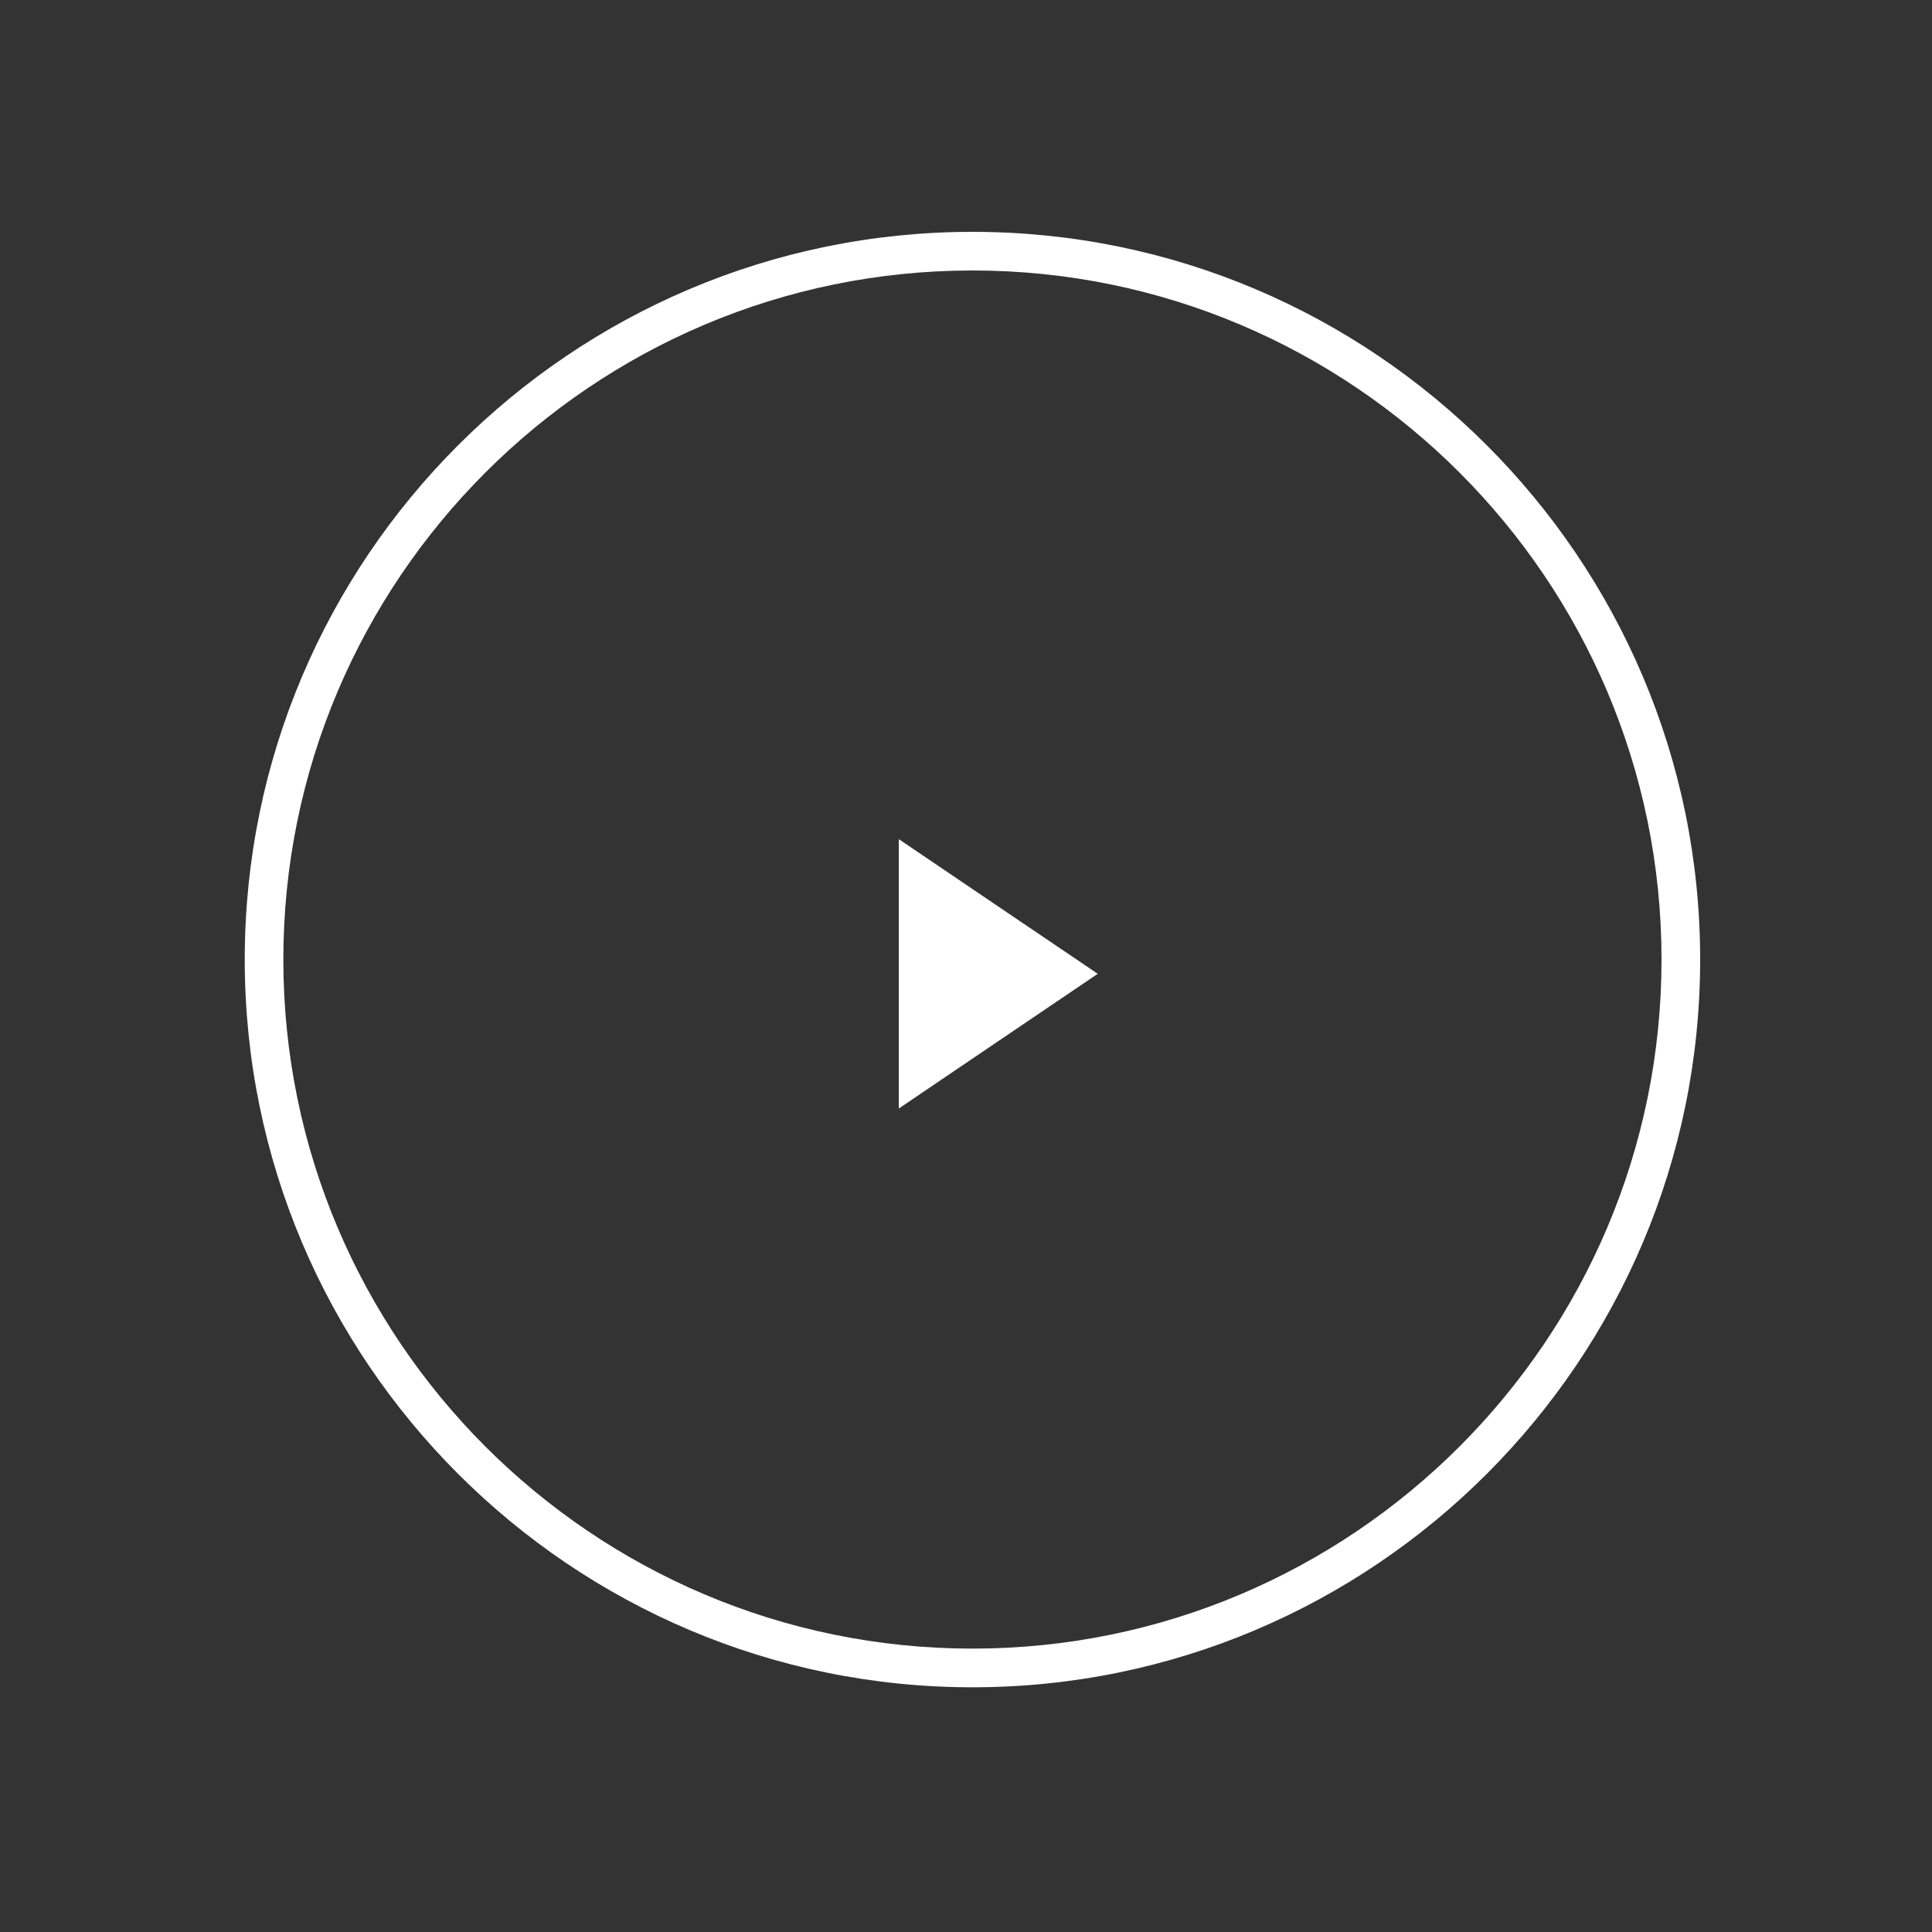 <?xml version="1.0" encoding="utf-8"?>
<!-- Generator: Adobe Illustrator 22.1.0, SVG Export Plug-In . SVG Version: 6.00 Build 0)  -->
<svg version="1.1" baseProfile="tiny" id="Слой_1"
	 xmlns="http://www.w3.org/2000/svg" xmlns:xlink="http://www.w3.org/1999/xlink" x="0px" y="0px" viewBox="0 0 50 50"
	 xml:space="preserve">
<rect x="0" y="0" width="50" height="50" fill="#333333" stroke="none"/>
<g>
	<path fill="#FFFFFF" d="M25.167,43.667c-10.385,0-18.833-8.448-18.833-18.833
		C6.333,14.449,14.782,6,25.167,6S44,14.449,44,24.833
		C44,35.219,35.551,43.667,25.167,43.667z M25.167,7C15.333,7,7.333,15,7.333,24.833
		s8,17.833,17.833,17.833C35,42.667,43,34.667,43,24.833S35,7,25.167,7z"/>
</g>
<g>
	<polygon fill="#FFFFFF" points="28.41,25.202 25.835,26.945 23.261,28.688 23.261,25.202 
		23.261,21.717 25.835,23.46 	"/>
</g>
</svg>

